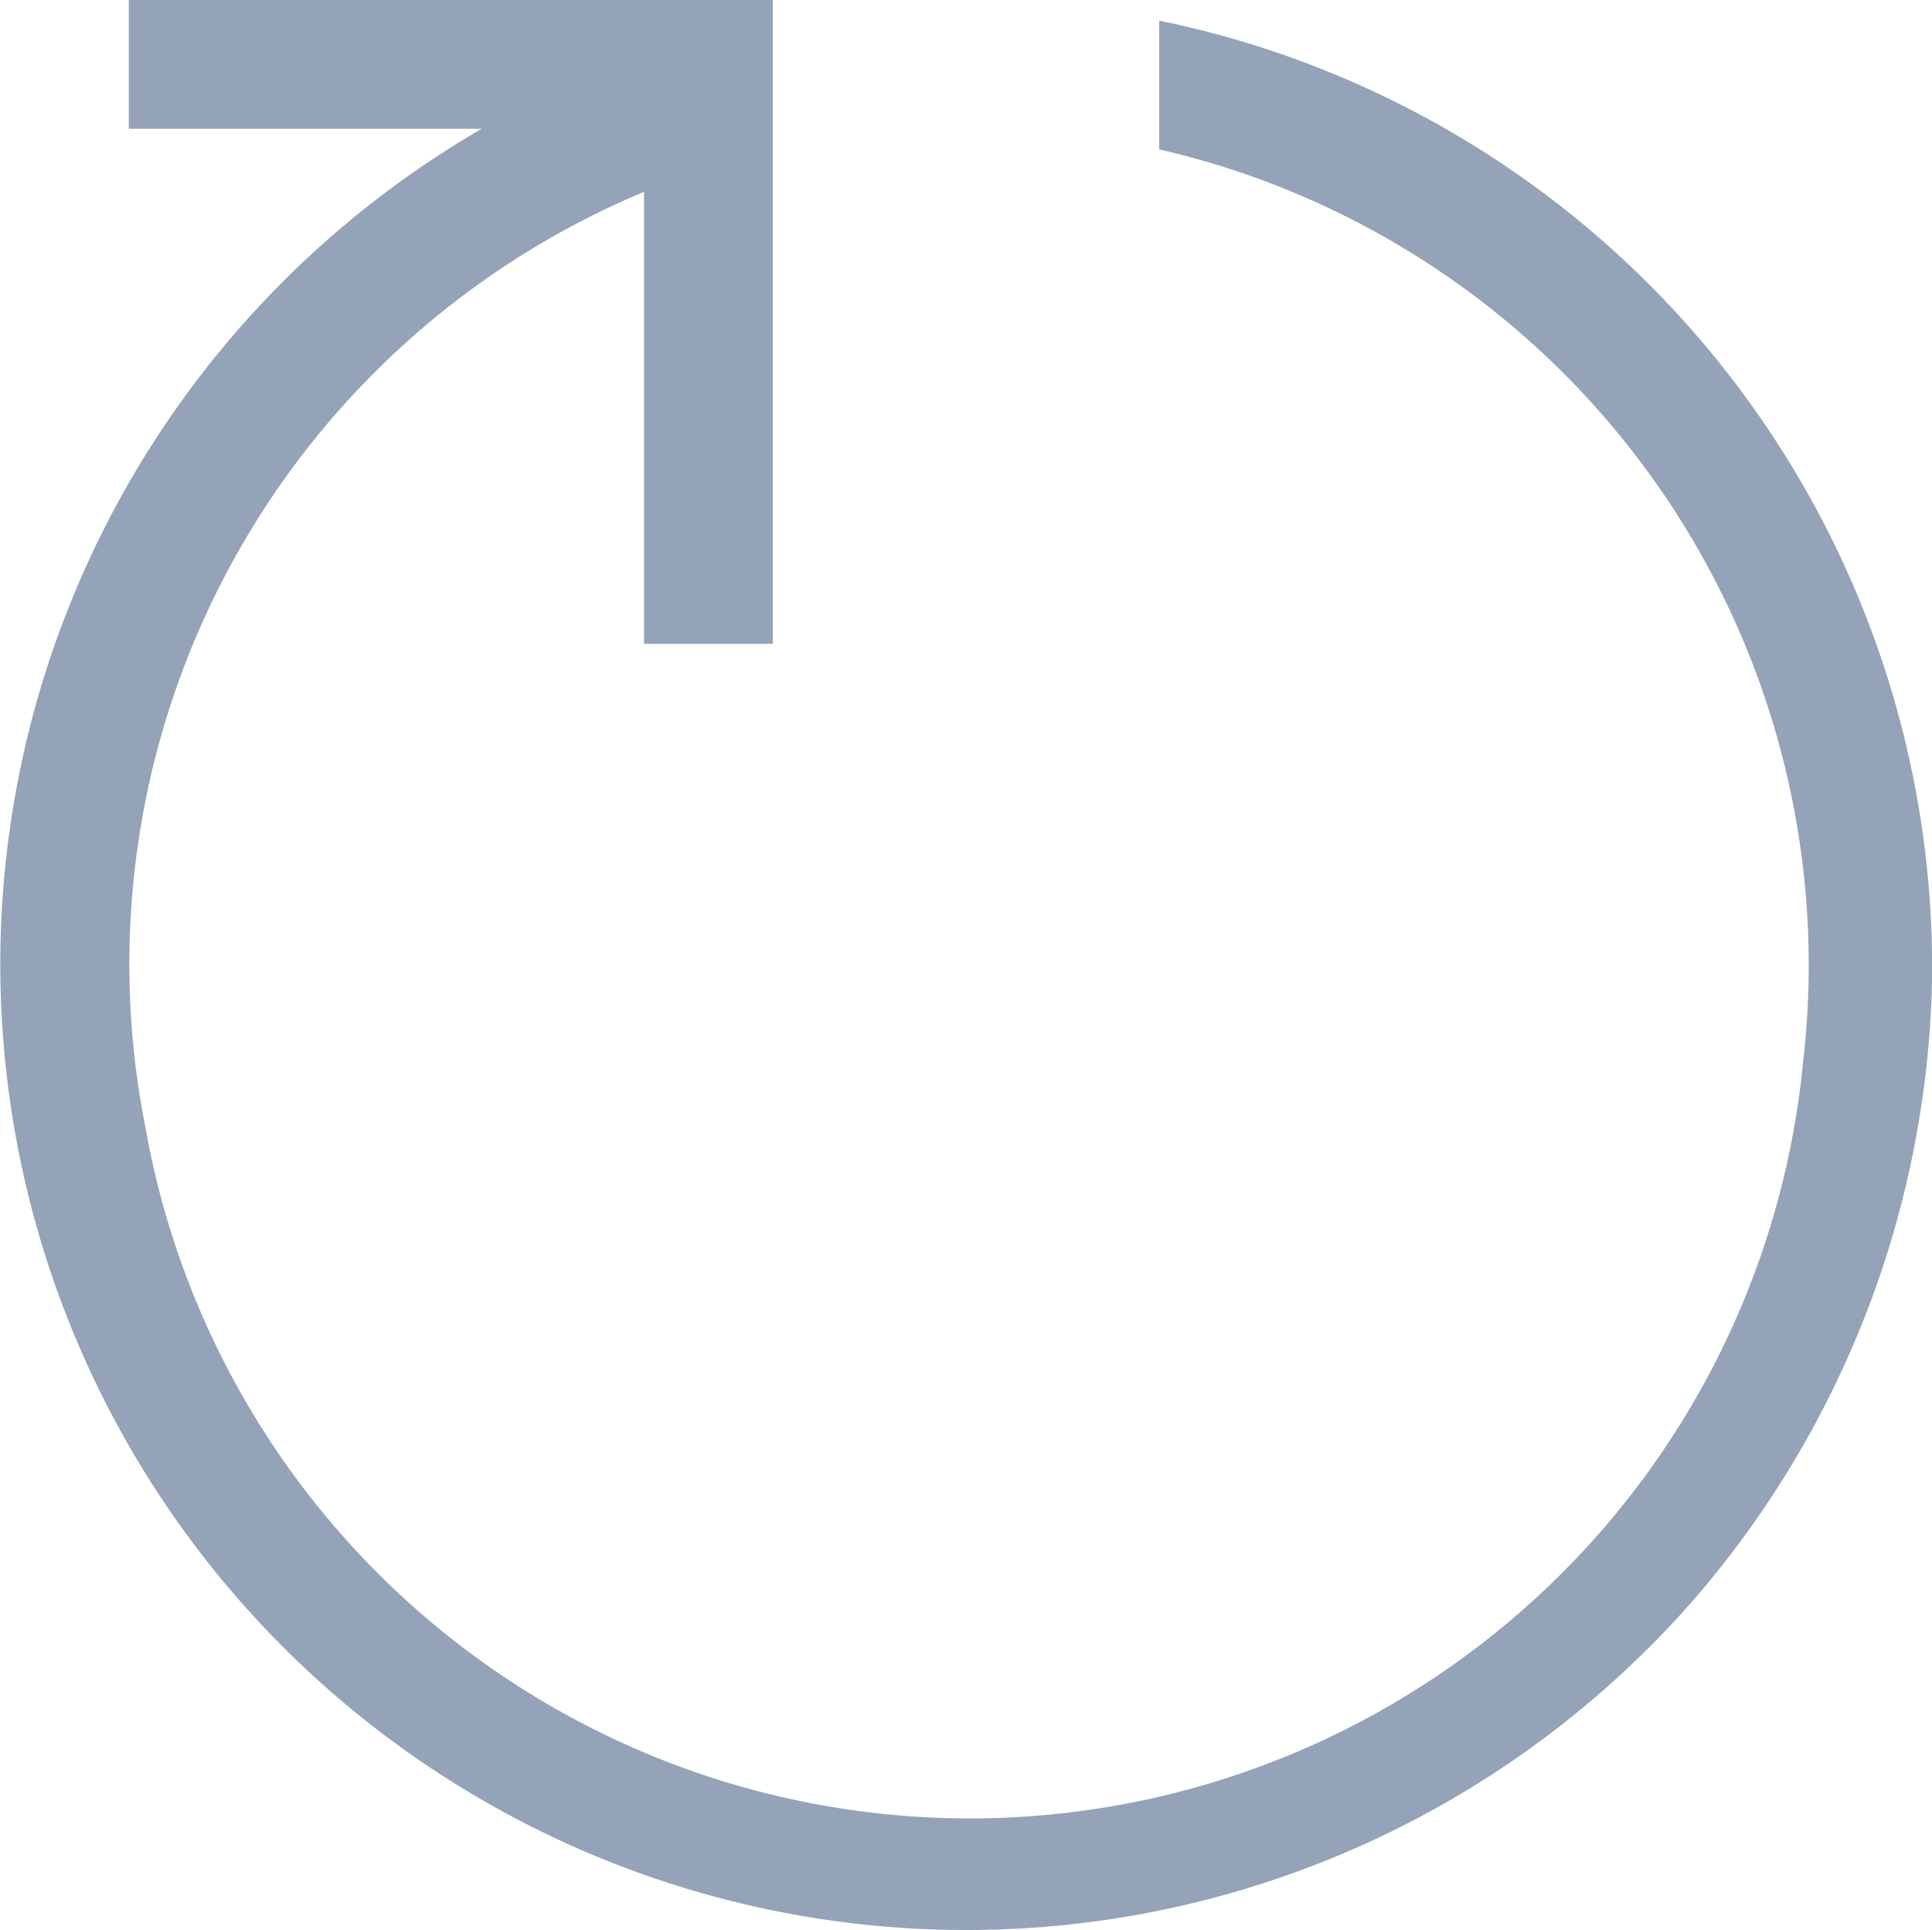 <svg xmlns="http://www.w3.org/2000/svg" viewBox="0 0 15 14.99"><defs><style>.cls-1{fill:#94a3b8;}</style></defs><g id="Layer_2" data-name="Layer 2"><g id="Layer_1-2" data-name="Layer 1"><path class="cls-1" d="M15,7.63a7.59,7.59,0,0,1-1.83,4.77A7.5,7.5,0,1,1,3.74,1H1V0H6V5H5V1.49A6.5,6.5,0,0,0,1.13,8.76,6.5,6.5,0,0,0,14,8.24,6.5,6.5,0,0,0,9,1.16v-1a7.51,7.51,0,0,1,6,7.49Z"/></g></g></svg>